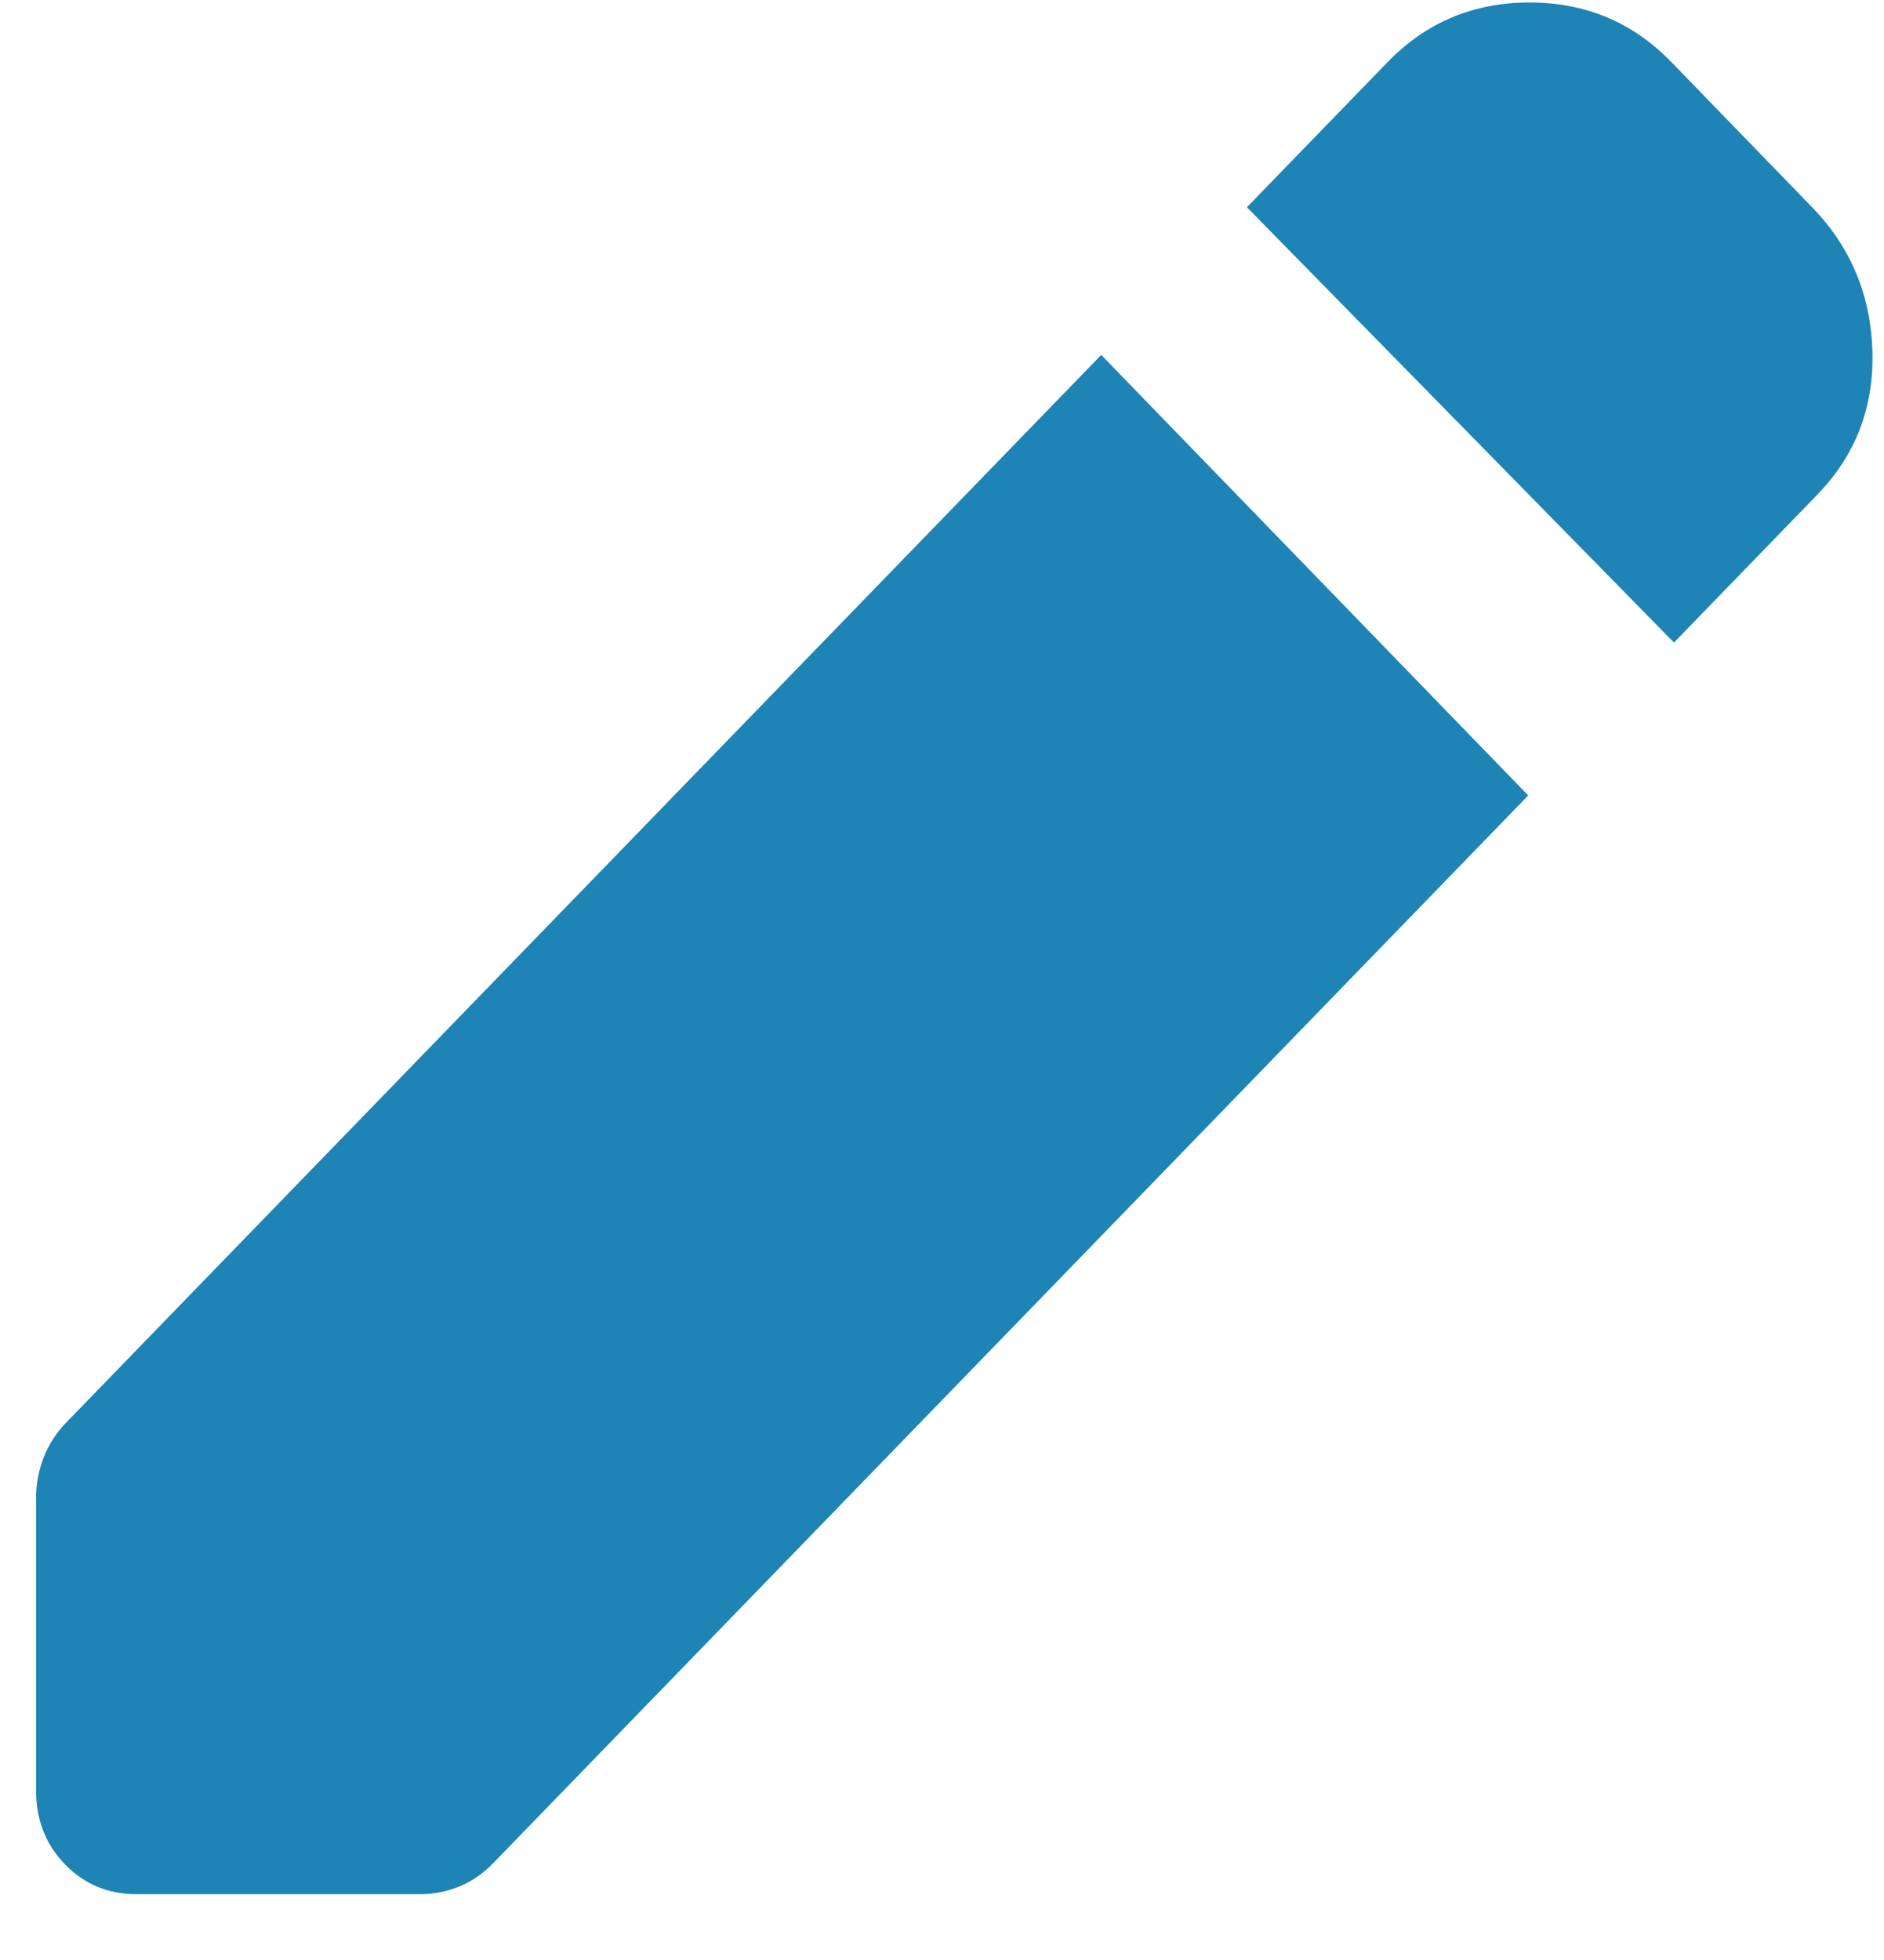<svg width="25" height="26" viewBox="0 0 25 26" fill="none" xmlns="http://www.w3.org/2000/svg">
<path d="M22.213 8.524L16.546 2.749L18.413 0.824C18.924 0.297 19.552 0.033 20.297 0.033C21.041 0.033 21.669 0.297 22.179 0.824L24.046 2.749C24.557 3.276 24.824 3.912 24.846 4.657C24.868 5.402 24.624 6.038 24.113 6.564L22.213 8.524ZM1.813 25.127C1.435 25.127 1.118 24.995 0.862 24.731C0.606 24.467 0.478 24.14 0.479 23.752V19.867C0.479 19.684 0.513 19.506 0.579 19.334C0.646 19.162 0.746 19.007 0.879 18.87L14.613 4.708L20.279 10.552L6.546 24.714C6.413 24.852 6.263 24.955 6.097 25.024C5.93 25.092 5.758 25.127 5.579 25.127H1.813Z" fill="#1D84B5"/>
</svg>
